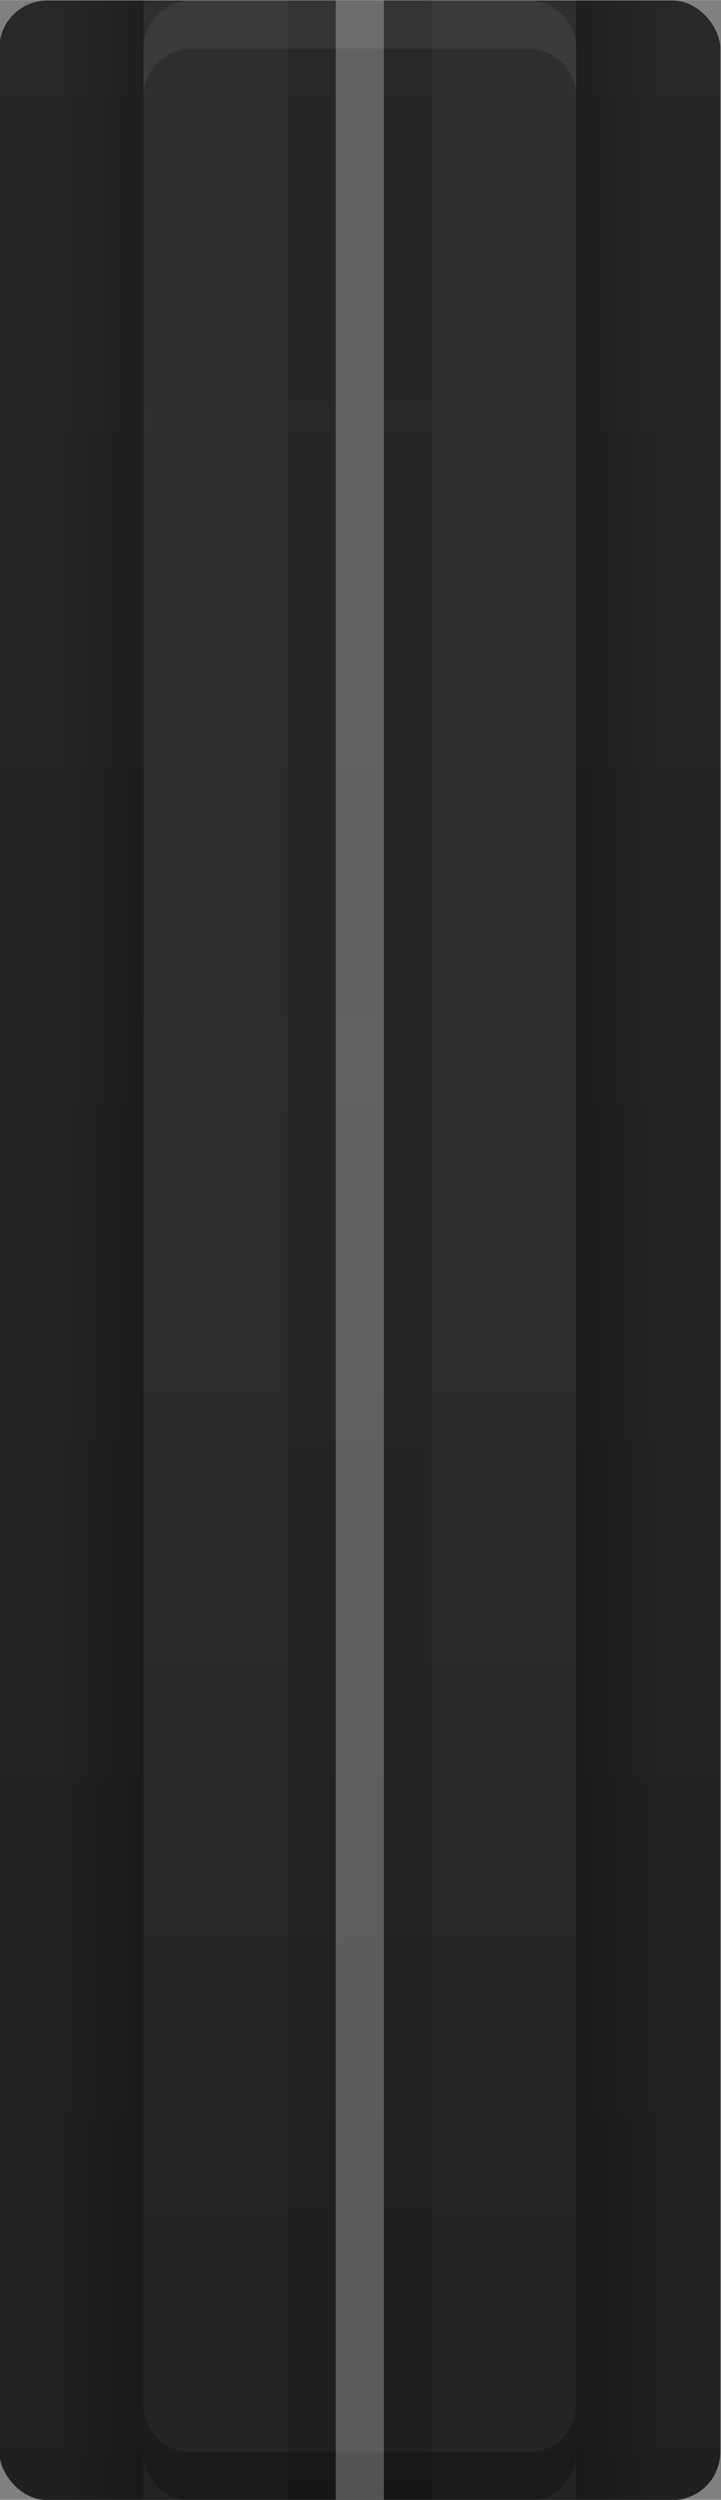 <?xml version="1.0" encoding="UTF-8"?>
<svg width="15" height="52" version="1.1" viewBox="0 0 3.969 13.758" xmlns="http://www.w3.org/2000/svg" xmlns:xlink="http://www.w3.org/1999/xlink"><rect x="0" y="0" width="3.969" height="13.758" fill="#808080" stroke="none"/><defs><linearGradient id="linearGradient10563" x1="754" x2="754" y1="287" y2="343" gradientTransform="matrix(.265 0 0 .265 -189.27 101.86)" gradientUnits="userSpaceOnUse"><stop stop-color="#282828" offset="0"/><stop stop-color="#202020" offset="1"/></linearGradient><linearGradient id="linearGradient10565" x1="789" x2="789" y1="321" y2="373" gradientTransform="matrix(.34 0 0 .265 -249.18 93.398)" gradientUnits="userSpaceOnUse"><stop stop-color="#fff" stop-opacity=".027" offset="0"/><stop stop-color="#fff" stop-opacity=".035" offset=".5"/><stop stop-color="#fff" stop-opacity=".017" offset="1"/></linearGradient><linearGradient id="linearGradient10567" x1="789" x2="786" y1="347" y2="347" gradientTransform="matrix(.265 0 0 .265 -189.54 93.398)" gradientUnits="userSpaceOnUse" xlink:href="#linearGradient8803"/><linearGradient id="linearGradient8803"><stop stop-opacity=".372" offset="0"/><stop stop-opacity="0" offset="1"/></linearGradient><linearGradient id="linearGradient10569" x1="789" x2="786" y1="347" y2="347" gradientTransform="matrix(-.265 0 0 .265 230.36 93.398)" gradientUnits="userSpaceOnUse" xlink:href="#linearGradient8803"/></defs><g transform="rotate(90 100.36 86.831)"><g transform="rotate(-90 20.411 185.21)"><rect x="18.426" y="178.33" width="3.969" height="13.758" rx=".265" ry=".265" fill="url(#linearGradient10563)"/><rect x="19.22" y="178.33" width="2.381" height="13.758" fill="url(#linearGradient10565)"/><path d="m19.485 192.09c-0.147 0-0.265-0.118-0.265-0.265v-0.265c0 0.147 0.118 0.265 0.265 0.265h1.852c0.147 0 0.265-0.118 0.265-0.265v0.265c0 0.147-0.118 0.265-0.265 0.265z" fill-opacity=".251"/><path d="m18.691 178.33c-0.147 0-0.265 0.118-0.265 0.265v13.229c0 0.147 0.118 0.265 0.265 0.265h0.529v-13.758z" fill="url(#linearGradient10567)"/><path d="m22.131 178.33c0.147 0 0.265 0.118 0.265 0.265v13.229c0 0.147-0.118 0.265-0.265 0.265h-0.529v-13.758z" fill="url(#linearGradient10569)"/><path d="m19.485 178.33c-0.147 0-0.265 0.118-0.265 0.265v0.265c0-0.147 0.118-0.265 0.265-0.265h1.852c0.147 0 0.265 0.118 0.265 0.265v-0.265c0-0.147-0.118-0.265-0.265-0.265z" fill="#fff" fill-opacity=".063"/><rect x="20.278" y="178.33" width=".265" height="13.758" fill="#fff" fill-opacity=".251"/><rect x="20.014" y="178.33" width=".265" height="13.758" fill-opacity=".125"/><rect x="20.543" y="178.33" width=".265" height="13.758" fill-opacity=".125"/></g></g></svg>
